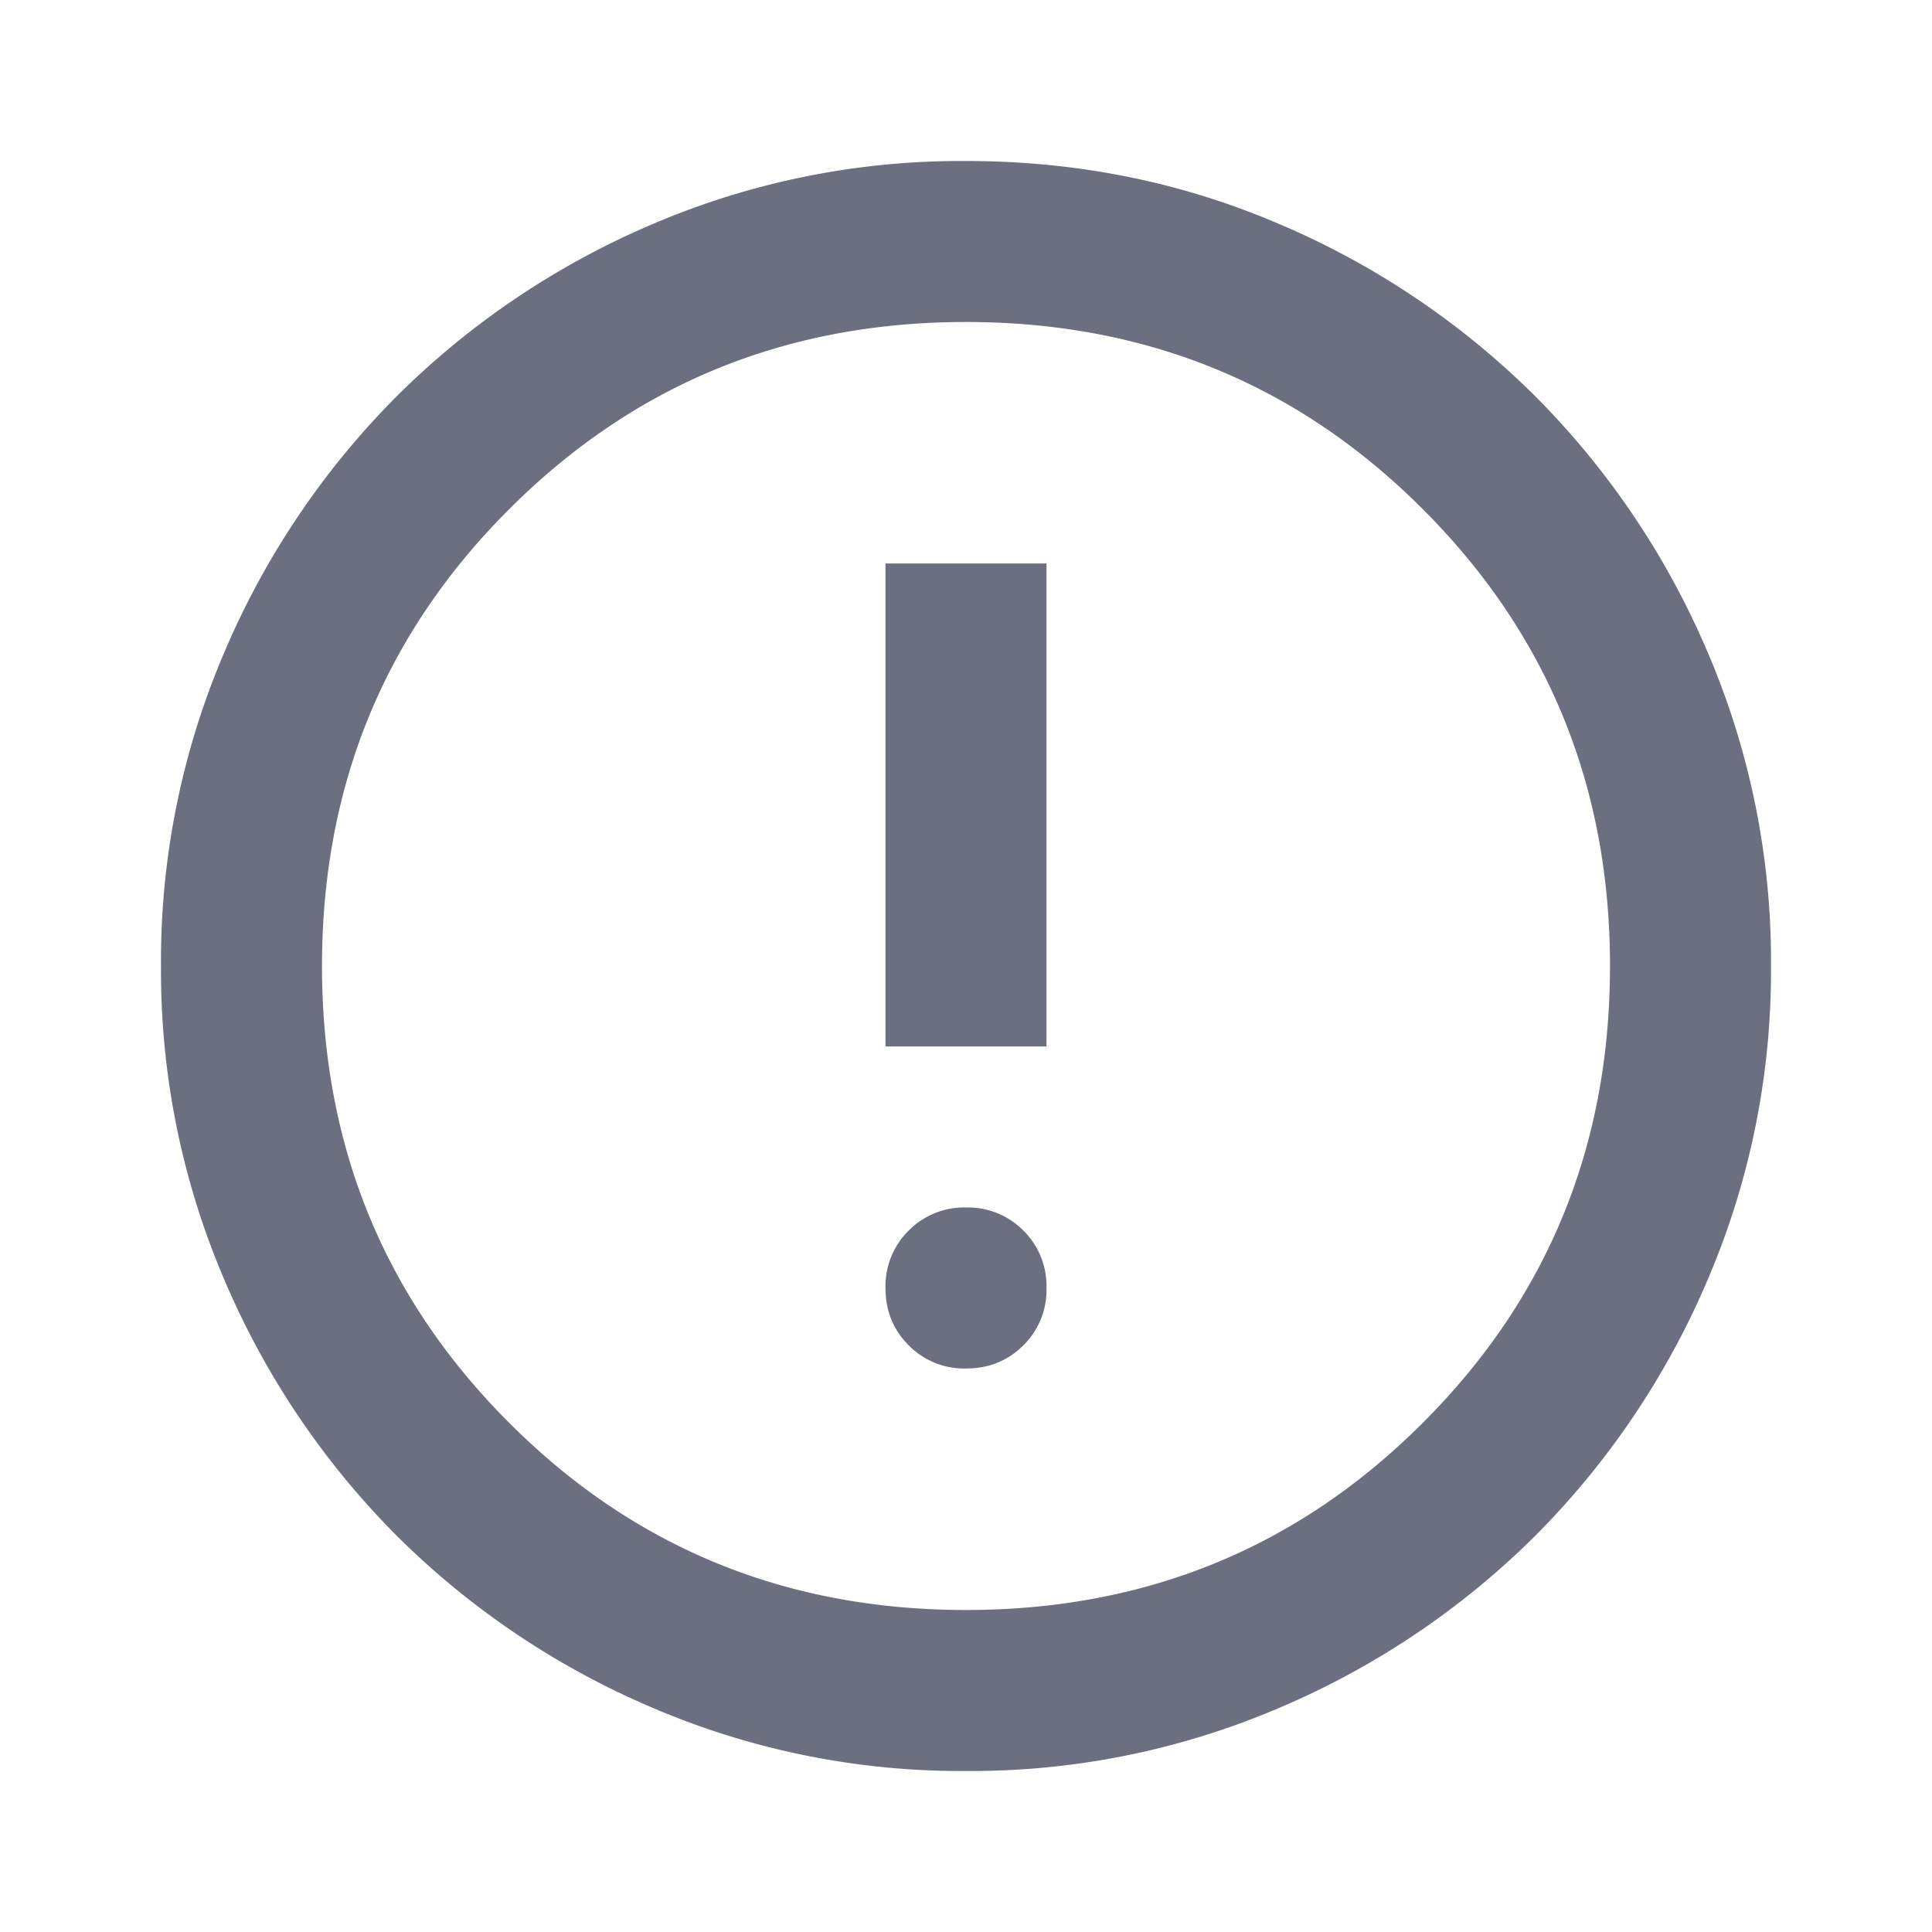 <svg xmlns="http://www.w3.org/2000/svg" width="18" height="18" fill="none" viewBox="0 0 18 18">
  <path fill="#6C6F80" d="M9 12.75c.213 0 .39-.072.535-.216A.725.725 0 0 0 9.75 12a.727.727 0 0 0-.215-.535A.727.727 0 0 0 9 11.25a.725.725 0 0 0-.534.215.726.726 0 0 0-.216.535c0 .213.072.39.216.534A.724.724 0 0 0 9 12.75Zm-.75-3h1.5v-4.5h-1.5v4.5ZM9 16.5a7.3 7.3 0 0 1-2.925-.591 7.569 7.569 0 0 1-2.381-1.603 7.569 7.569 0 0 1-1.603-2.381A7.3 7.3 0 0 1 1.5 9a7.3 7.3 0 0 1 .591-2.925 7.569 7.569 0 0 1 1.603-2.381A7.58 7.58 0 0 1 6.075 2.09 7.307 7.307 0 0 1 9 1.5c1.037 0 2.012.197 2.925.59a7.58 7.58 0 0 1 2.381 1.604 7.569 7.569 0 0 1 1.603 2.381A7.3 7.3 0 0 1 16.5 9a7.3 7.3 0 0 1-.591 2.925 7.569 7.569 0 0 1-1.603 2.381 7.569 7.569 0 0 1-2.381 1.603A7.3 7.3 0 0 1 9 16.5ZM9 15c1.675 0 3.094-.581 4.256-1.744C14.42 12.094 15 10.675 15 9c0-1.675-.581-3.094-1.744-4.256C12.094 3.58 10.675 3 9 3c-1.675 0-3.094.581-4.256 1.744C3.58 5.906 3 7.325 3 9c0 1.675.581 3.094 1.744 4.256C5.906 14.42 7.325 15 9 15Z"/>
</svg>
